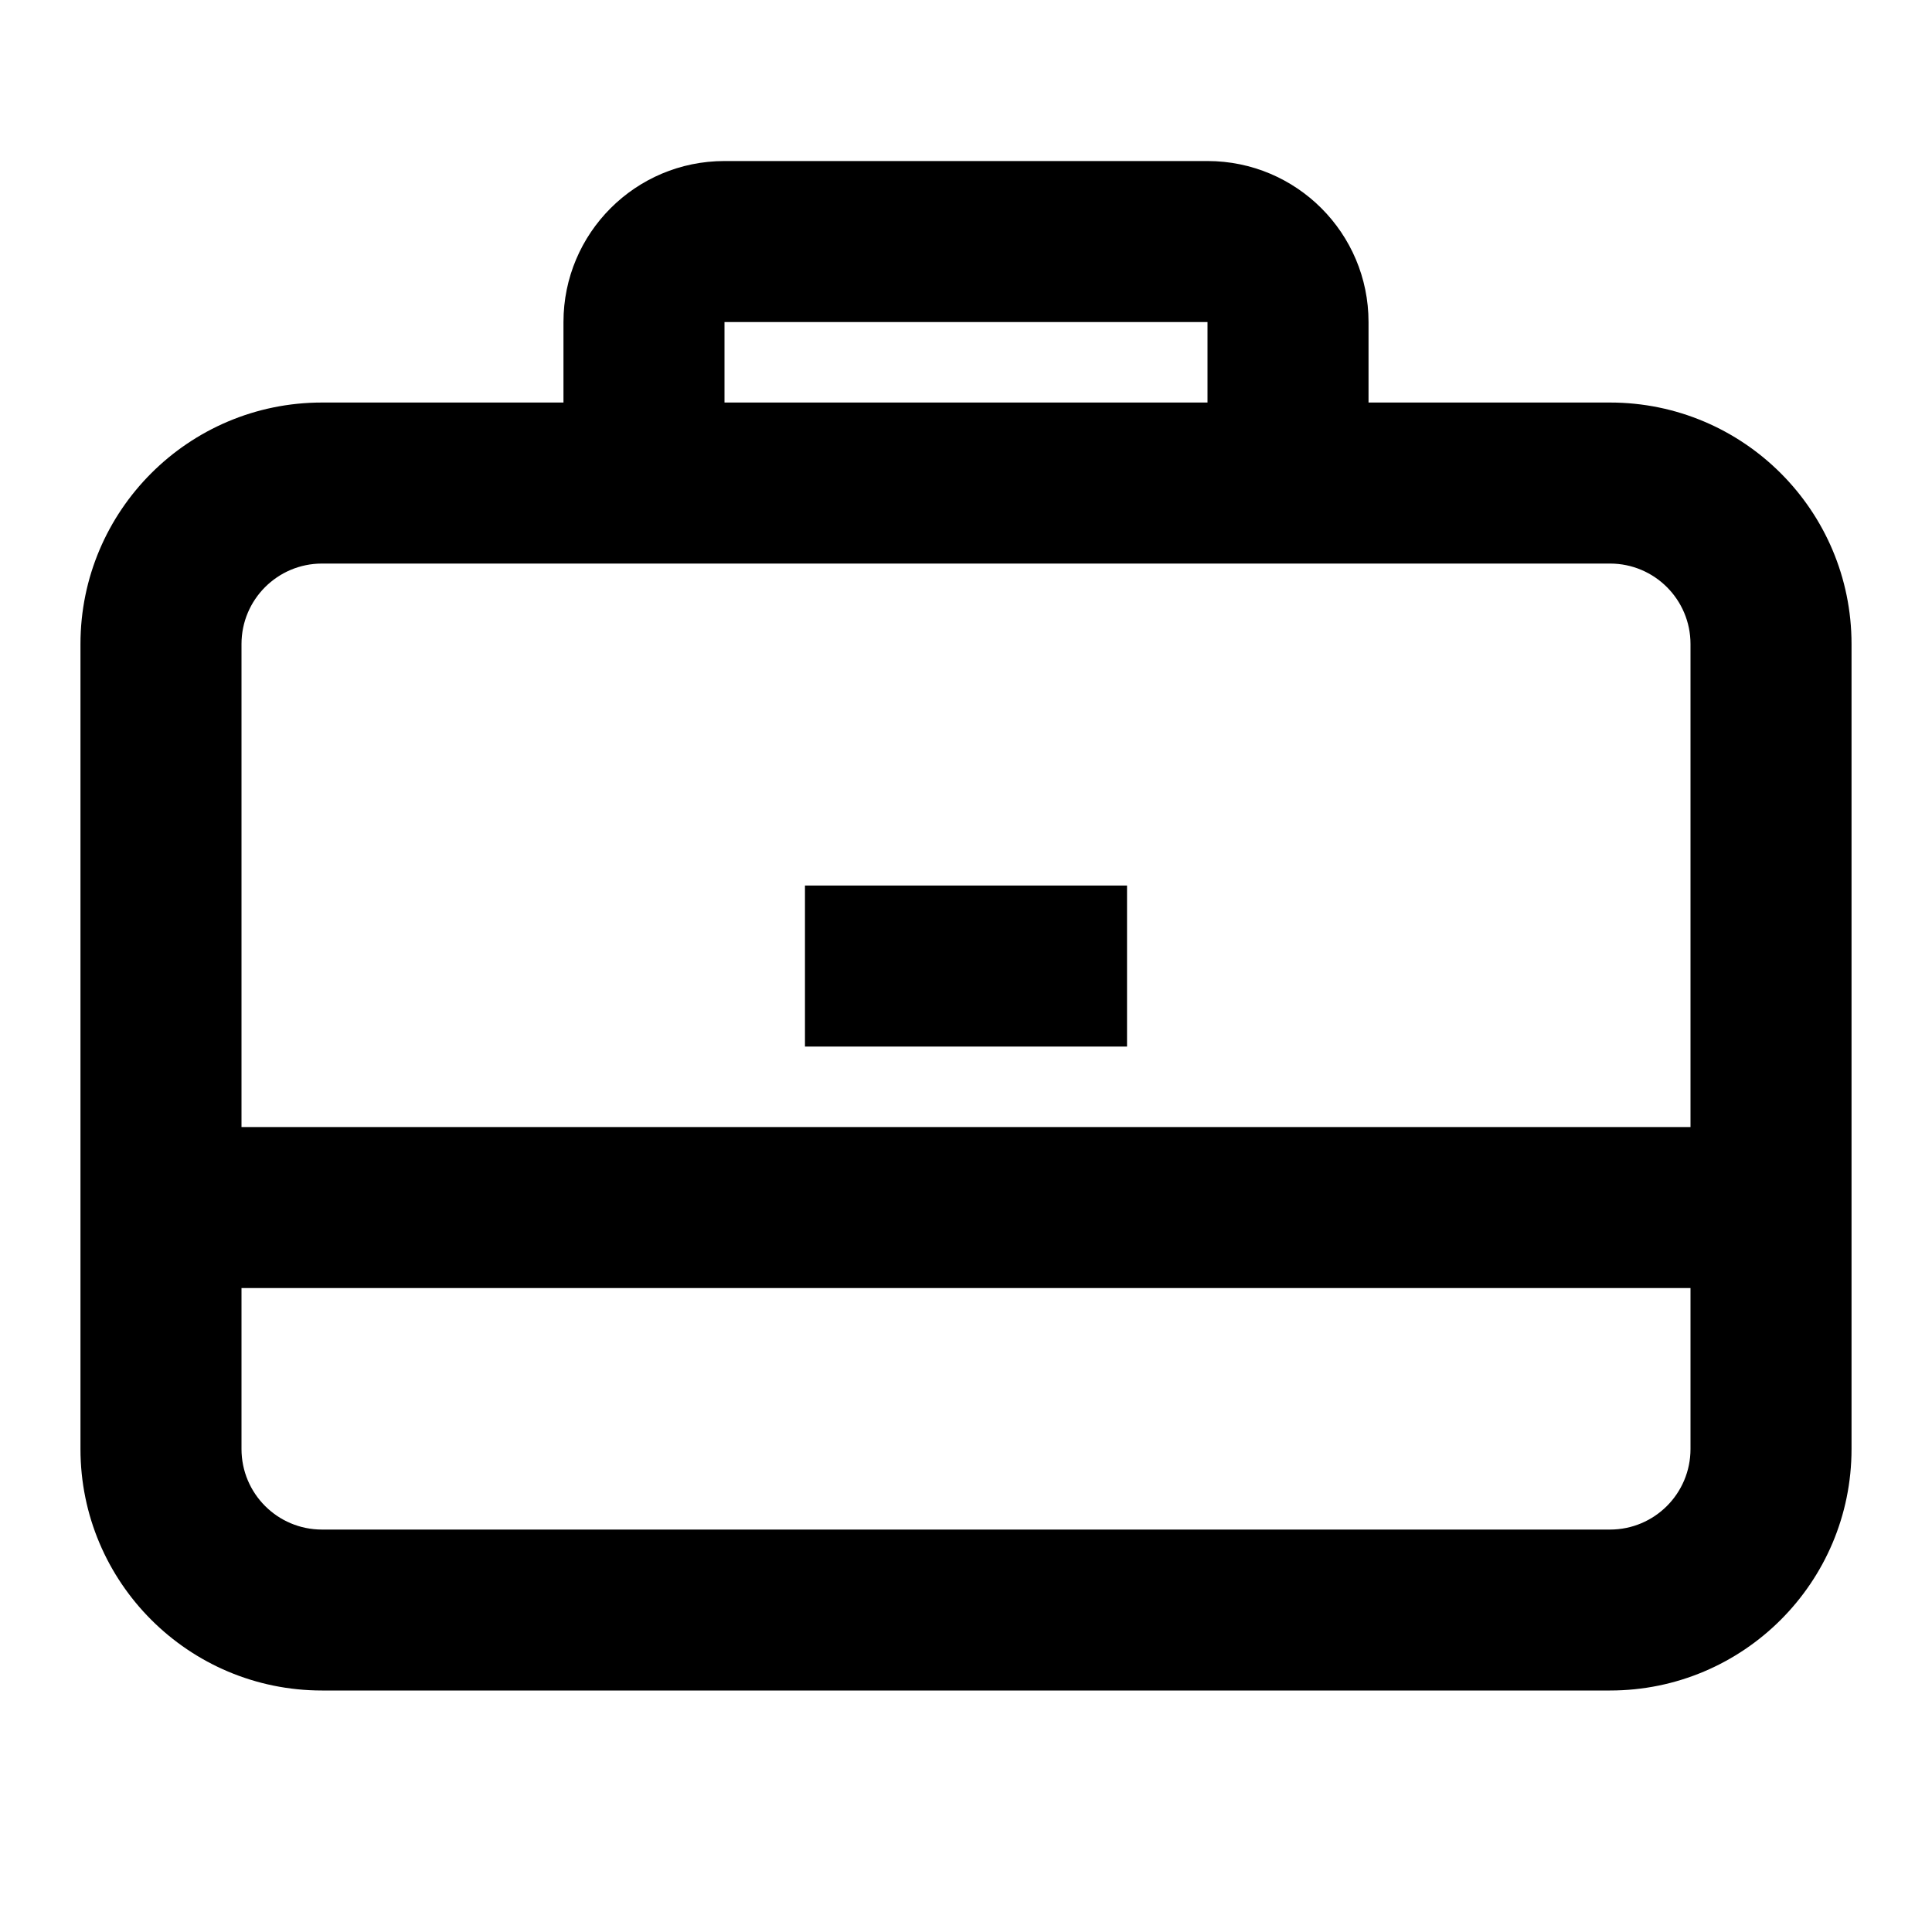 <svg width="20" height="20" viewBox="0 0 20 20" fill="none" xmlns="http://www.w3.org/2000/svg">
<path d="M11.667 9.167H8.333V10.834H11.667V9.167Z" fill="black"/>
<path fill-rule="evenodd" clip-rule="evenodd" d="M5.833 4.167V3.334C5.833 2.413 6.579 1.667 7.5 1.667H12.5C13.42 1.667 14.167 2.413 14.167 3.334V4.167H16.667C18.047 4.167 19.167 5.286 19.167 6.667V15C19.167 16.381 18.047 17.5 16.667 17.5H3.333C1.953 17.5 0.833 16.381 0.833 15V6.667C0.833 5.286 1.953 4.167 3.333 4.167H5.833ZM7.5 3.334H12.5V4.167H7.5V3.334ZM3.333 5.834C2.873 5.834 2.5 6.207 2.5 6.667V11.667H17.5V6.667C17.5 6.207 17.127 5.834 16.667 5.834H3.333ZM2.5 15V13.334H17.5V15C17.5 15.461 17.127 15.834 16.667 15.834H3.333C2.873 15.834 2.5 15.461 2.5 15Z" fill="black"/>
</svg>
